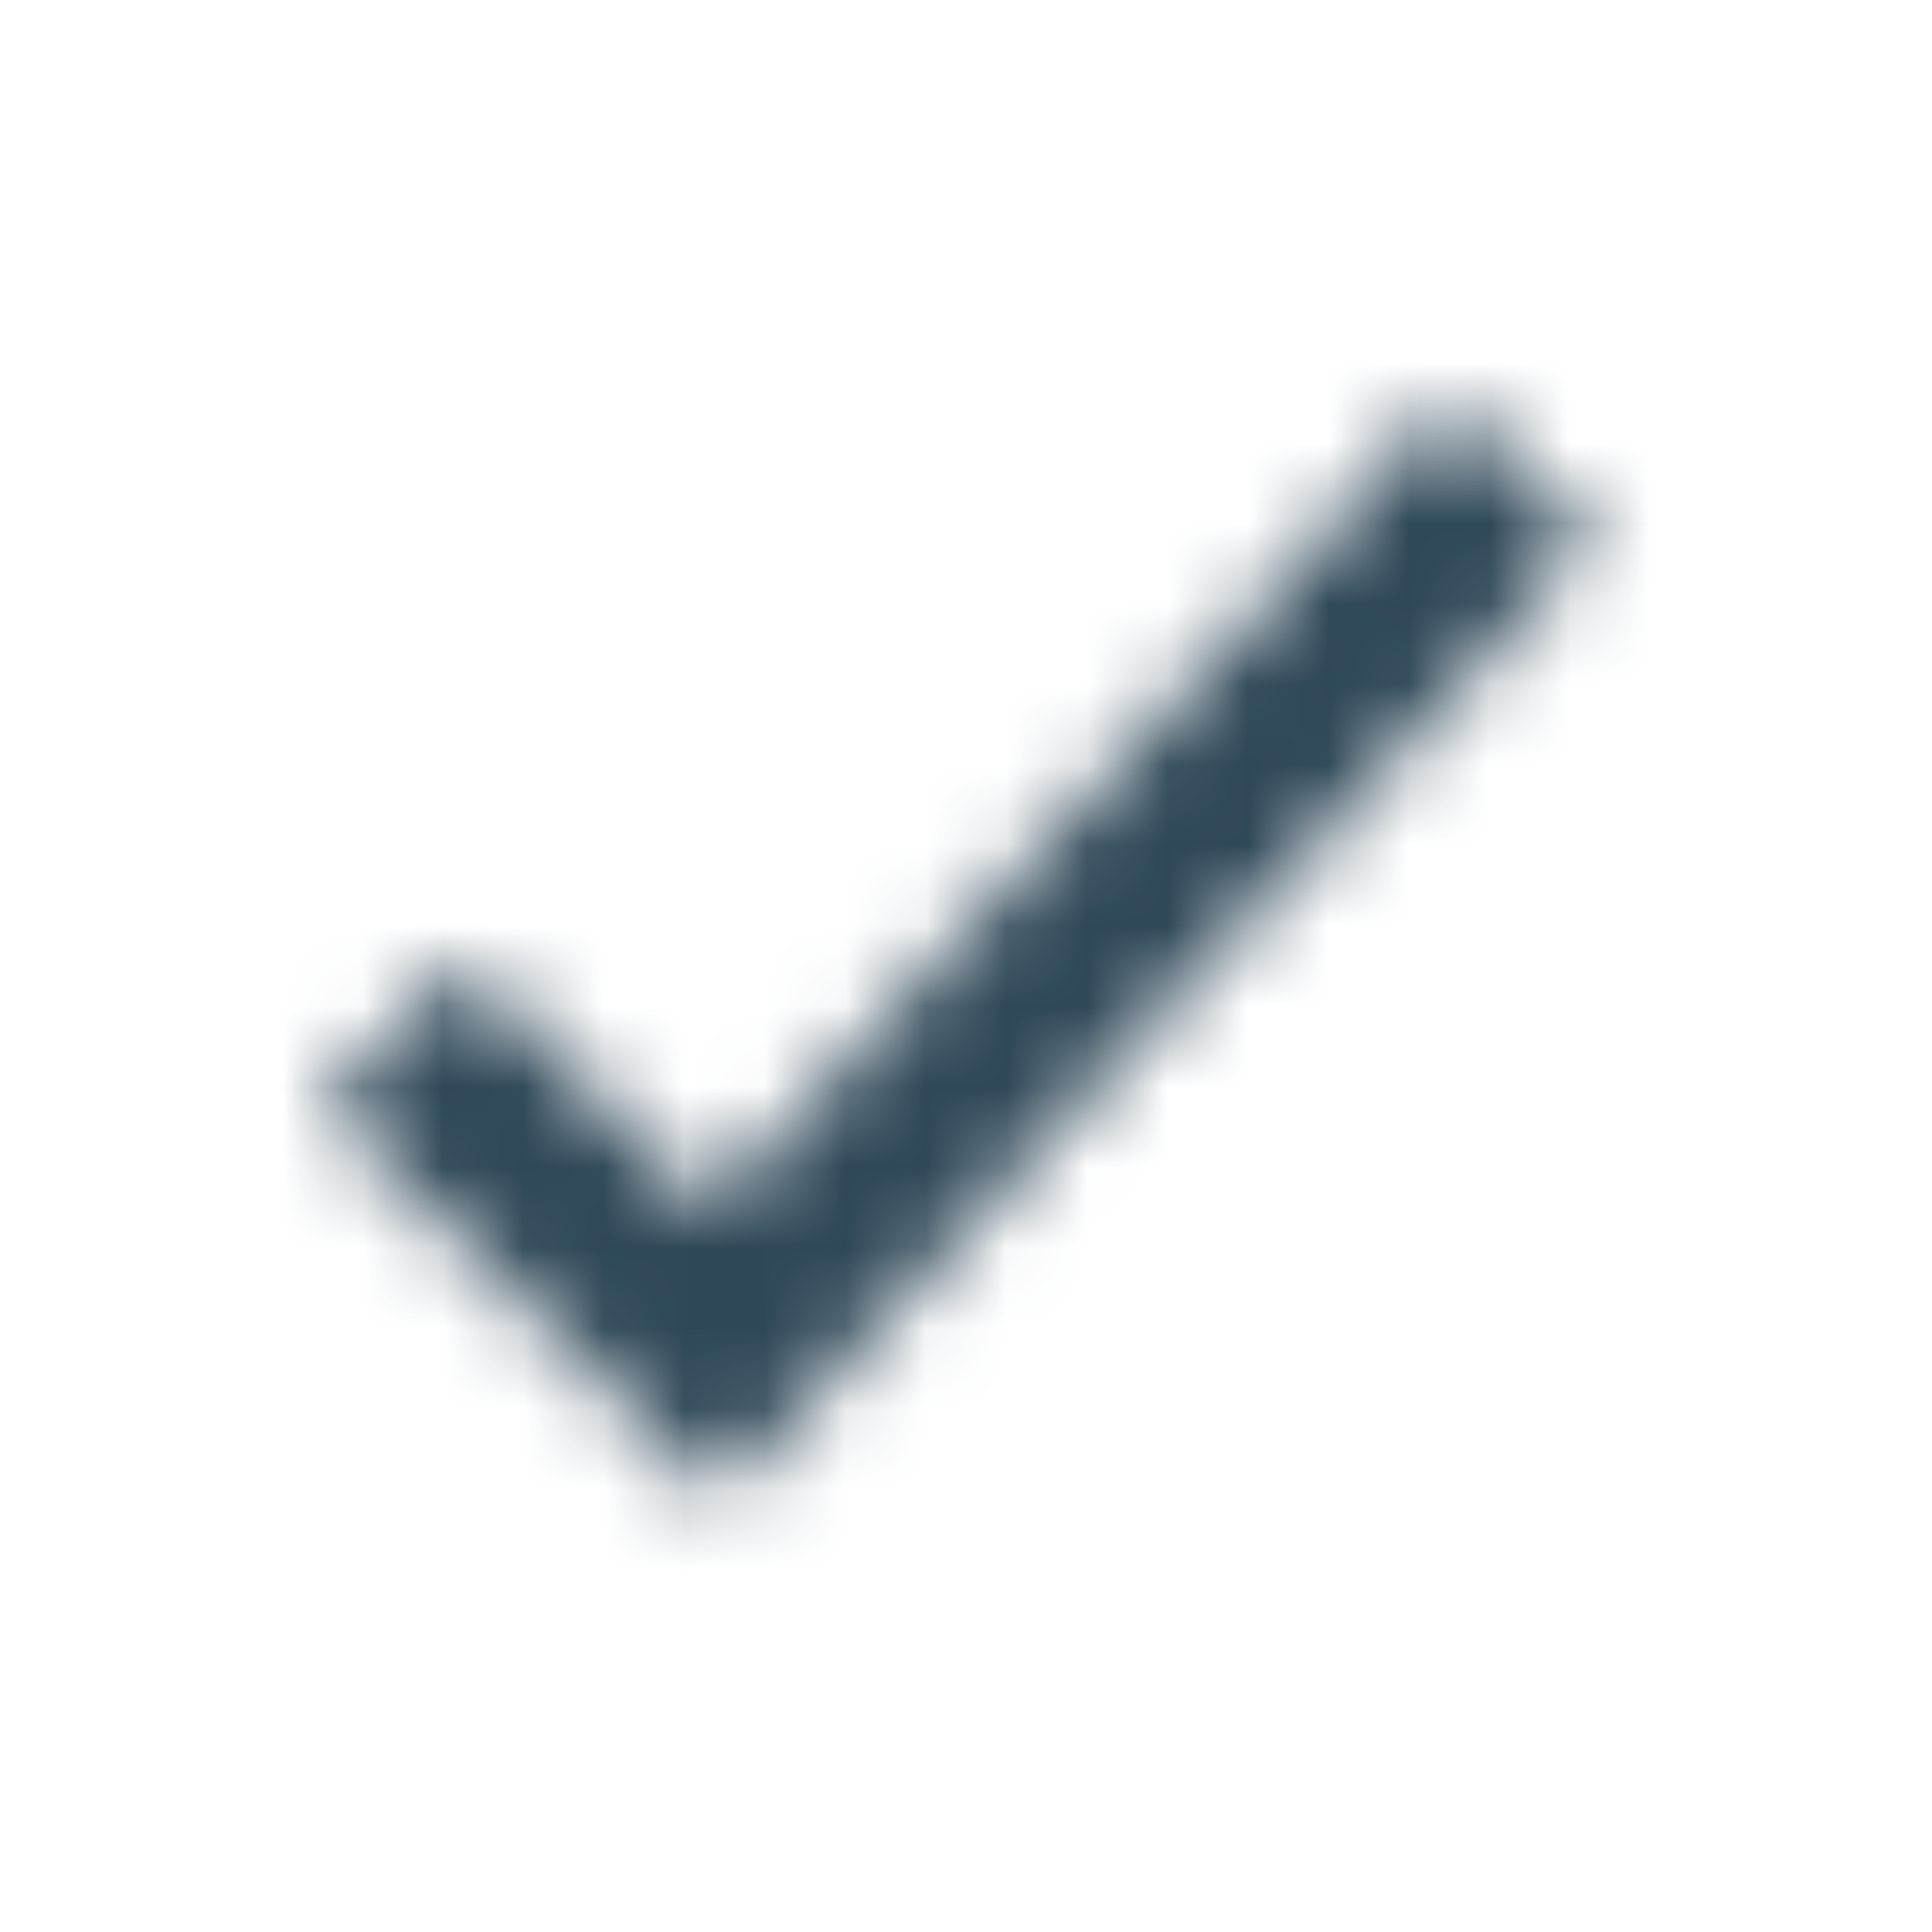 <svg xmlns="http://www.w3.org/2000/svg" xmlns:xlink="http://www.w3.org/1999/xlink" width="24" height="24" viewBox="0 0 24 24">
    <defs>
        <path id="a" d="M8.926 18.652L4 13.725l1.767-1.768 3.074 3.074L17.959 5l1.849 1.682z"/>
    </defs>
    <g fill="none" fill-rule="evenodd">
        <path d="M0 0h24v24H0z"/>
        <mask id="b" fill="#fff">
            <use xlink:href="#a"/>
        </mask>
        <g fill="#2F4858" mask="url(#b)">
            <path d="M0 0h24v24H0z"/>
        </g>
    </g>
</svg>
